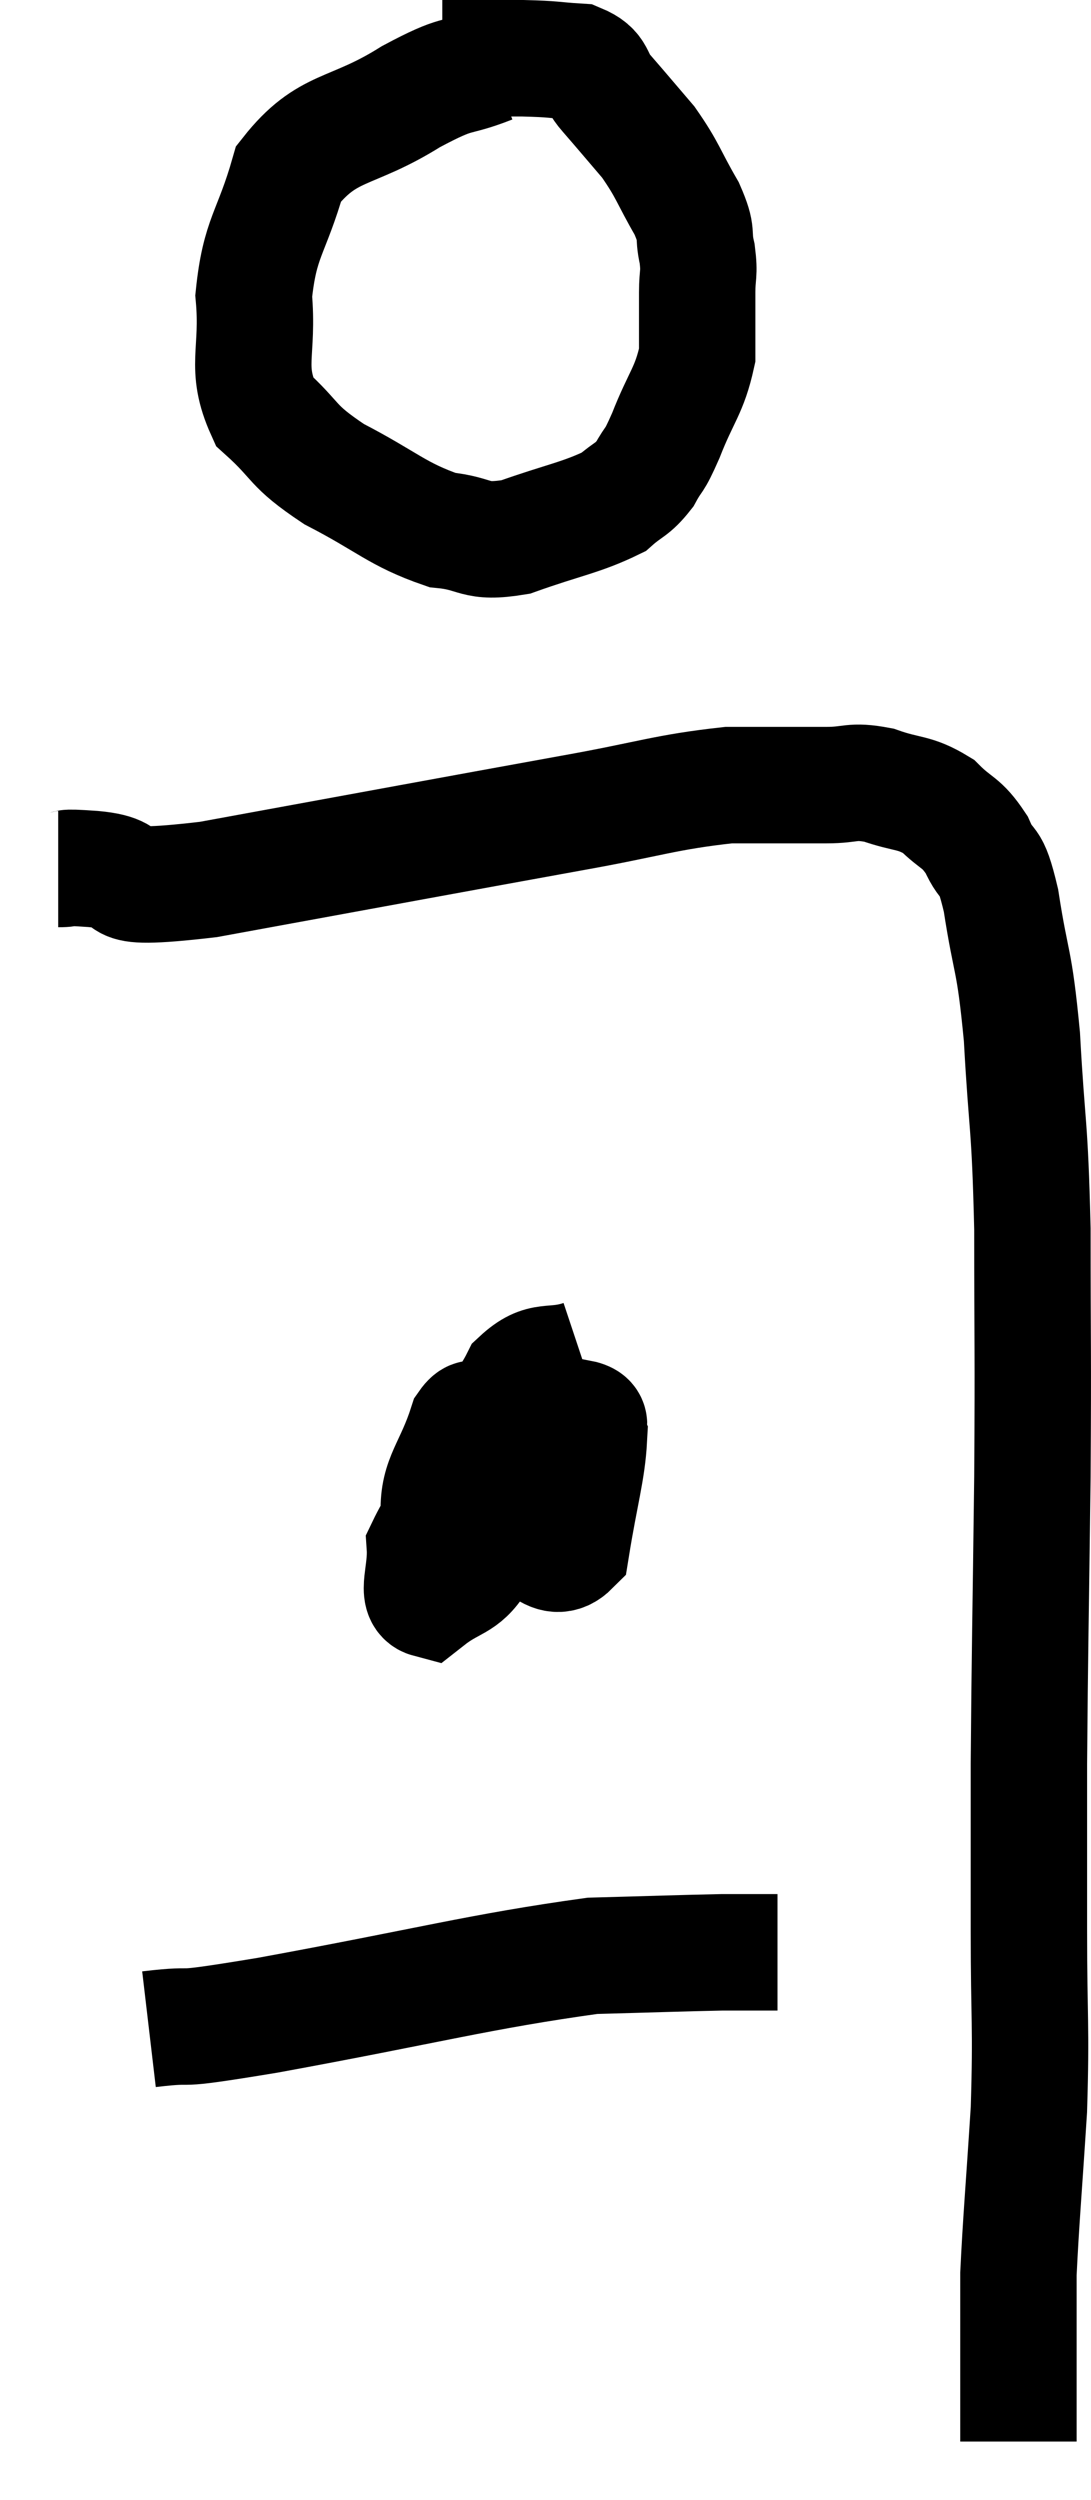 <svg xmlns="http://www.w3.org/2000/svg" viewBox="14.36 2.96 18.747 42.92" width="18.747" height="42.92"><path d="M 22.8 4.08 C 22.11 4.35, 22.29 4.155, 21.42 4.62 C 20.37 5.28, 19.995 5.085, 19.32 5.94 C 19.02 6.99, 18.825 7.02, 18.72 8.04 C 18.81 9.03, 18.555 9.255, 18.9 10.02 C 19.5 10.56, 19.335 10.59, 20.1 11.1 C 21.03 11.58, 21.18 11.79, 21.96 12.06 C 22.59 12.12, 22.485 12.3, 23.22 12.18 C 24.06 11.88, 24.345 11.85, 24.9 11.58 C 25.17 11.34, 25.215 11.385, 25.44 11.1 C 25.62 10.77, 25.575 10.95, 25.8 10.44 C 26.07 9.75, 26.205 9.675, 26.34 9.06 C 26.34 8.52, 26.34 8.415, 26.34 7.98 C 26.34 7.65, 26.385 7.68, 26.34 7.32 C 26.25 6.93, 26.37 7.02, 26.16 6.54 C 25.83 5.97, 25.845 5.895, 25.5 5.4 C 25.14 4.98, 25.08 4.905, 24.78 4.56 C 24.54 4.29, 24.66 4.17, 24.3 4.02 C 23.82 3.99, 23.925 3.975, 23.34 3.96 C 22.65 3.96, 22.305 3.96, 21.96 3.96 L 21.96 3.96" fill="none" stroke="black" stroke-width="2"></path><path d="M 15.36 17.88 C 15.66 17.88, 15.315 17.835, 15.96 17.88 C 16.95 17.97, 15.885 18.3, 17.94 18.06 C 21.06 17.49, 21.945 17.325, 24.18 16.92 C 25.53 16.68, 25.785 16.56, 26.88 16.44 C 27.72 16.44, 27.915 16.44, 28.56 16.44 C 29.01 16.44, 28.98 16.35, 29.46 16.44 C 29.97 16.62, 30.06 16.545, 30.48 16.8 C 30.81 17.13, 30.87 17.055, 31.14 17.46 C 31.35 17.94, 31.365 17.595, 31.56 18.42 C 31.74 19.59, 31.785 19.35, 31.92 20.76 C 32.01 22.41, 32.055 22.17, 32.1 24.06 C 32.1 26.19, 32.115 26.025, 32.1 28.32 C 32.07 30.78, 32.055 31.29, 32.04 33.24 C 32.04 34.68, 32.04 34.635, 32.04 36.12 C 32.04 37.65, 32.085 37.71, 32.04 39.18 C 31.95 40.59, 31.905 41.07, 31.86 42 C 31.86 42.45, 31.86 42.48, 31.86 42.9 C 31.86 43.29, 31.86 43.29, 31.86 43.68 C 31.86 44.07, 31.86 44.235, 31.86 44.46 C 31.86 44.52, 31.86 44.55, 31.86 44.58 C 31.86 44.58, 31.86 44.505, 31.86 44.58 C 31.86 44.73, 31.86 44.805, 31.86 44.88 C 31.86 44.88, 31.86 44.88, 31.86 44.88 L 31.86 44.88" fill="none" stroke="black" stroke-width="2"></path><path d="M 24.36 26.28 C 23.82 26.46, 23.7 26.25, 23.28 26.64 C 22.98 27.24, 22.74 27.225, 22.68 27.84 C 22.86 28.47, 22.665 28.68, 23.04 29.1 C 23.61 29.31, 23.82 29.88, 24.18 29.52 C 24.33 28.59, 24.45 28.215, 24.48 27.66 C 24.39 27.48, 24.63 27.36, 24.3 27.3 C 23.73 27.36, 23.82 26.865, 23.16 27.42 C 22.41 28.47, 22.02 28.77, 21.66 29.52 C 21.69 29.97, 21.495 30.36, 21.72 30.42 C 22.14 30.09, 22.305 30.165, 22.56 29.76 C 22.65 29.28, 22.695 29.31, 22.74 28.8 C 22.74 28.26, 22.83 28.065, 22.74 27.72 C 22.56 27.57, 22.59 27.12, 22.38 27.42 C 22.14 28.17, 21.885 28.335, 21.9 28.92 C 22.17 29.34, 22.23 29.61, 22.44 29.76 L 22.74 29.52" fill="none" stroke="black" stroke-width="2"></path><path d="M 16.92 37.8 C 17.94 37.68, 17.055 37.875, 18.96 37.56 C 21.75 37.05, 22.59 36.81, 24.54 36.54 C 25.65 36.51, 26.04 36.495, 26.76 36.48 C 27.09 36.48, 27.225 36.48, 27.42 36.48 C 27.48 36.48, 27.465 36.48, 27.54 36.48 L 27.72 36.48" fill="none" stroke="black" stroke-width="2"></path></svg>